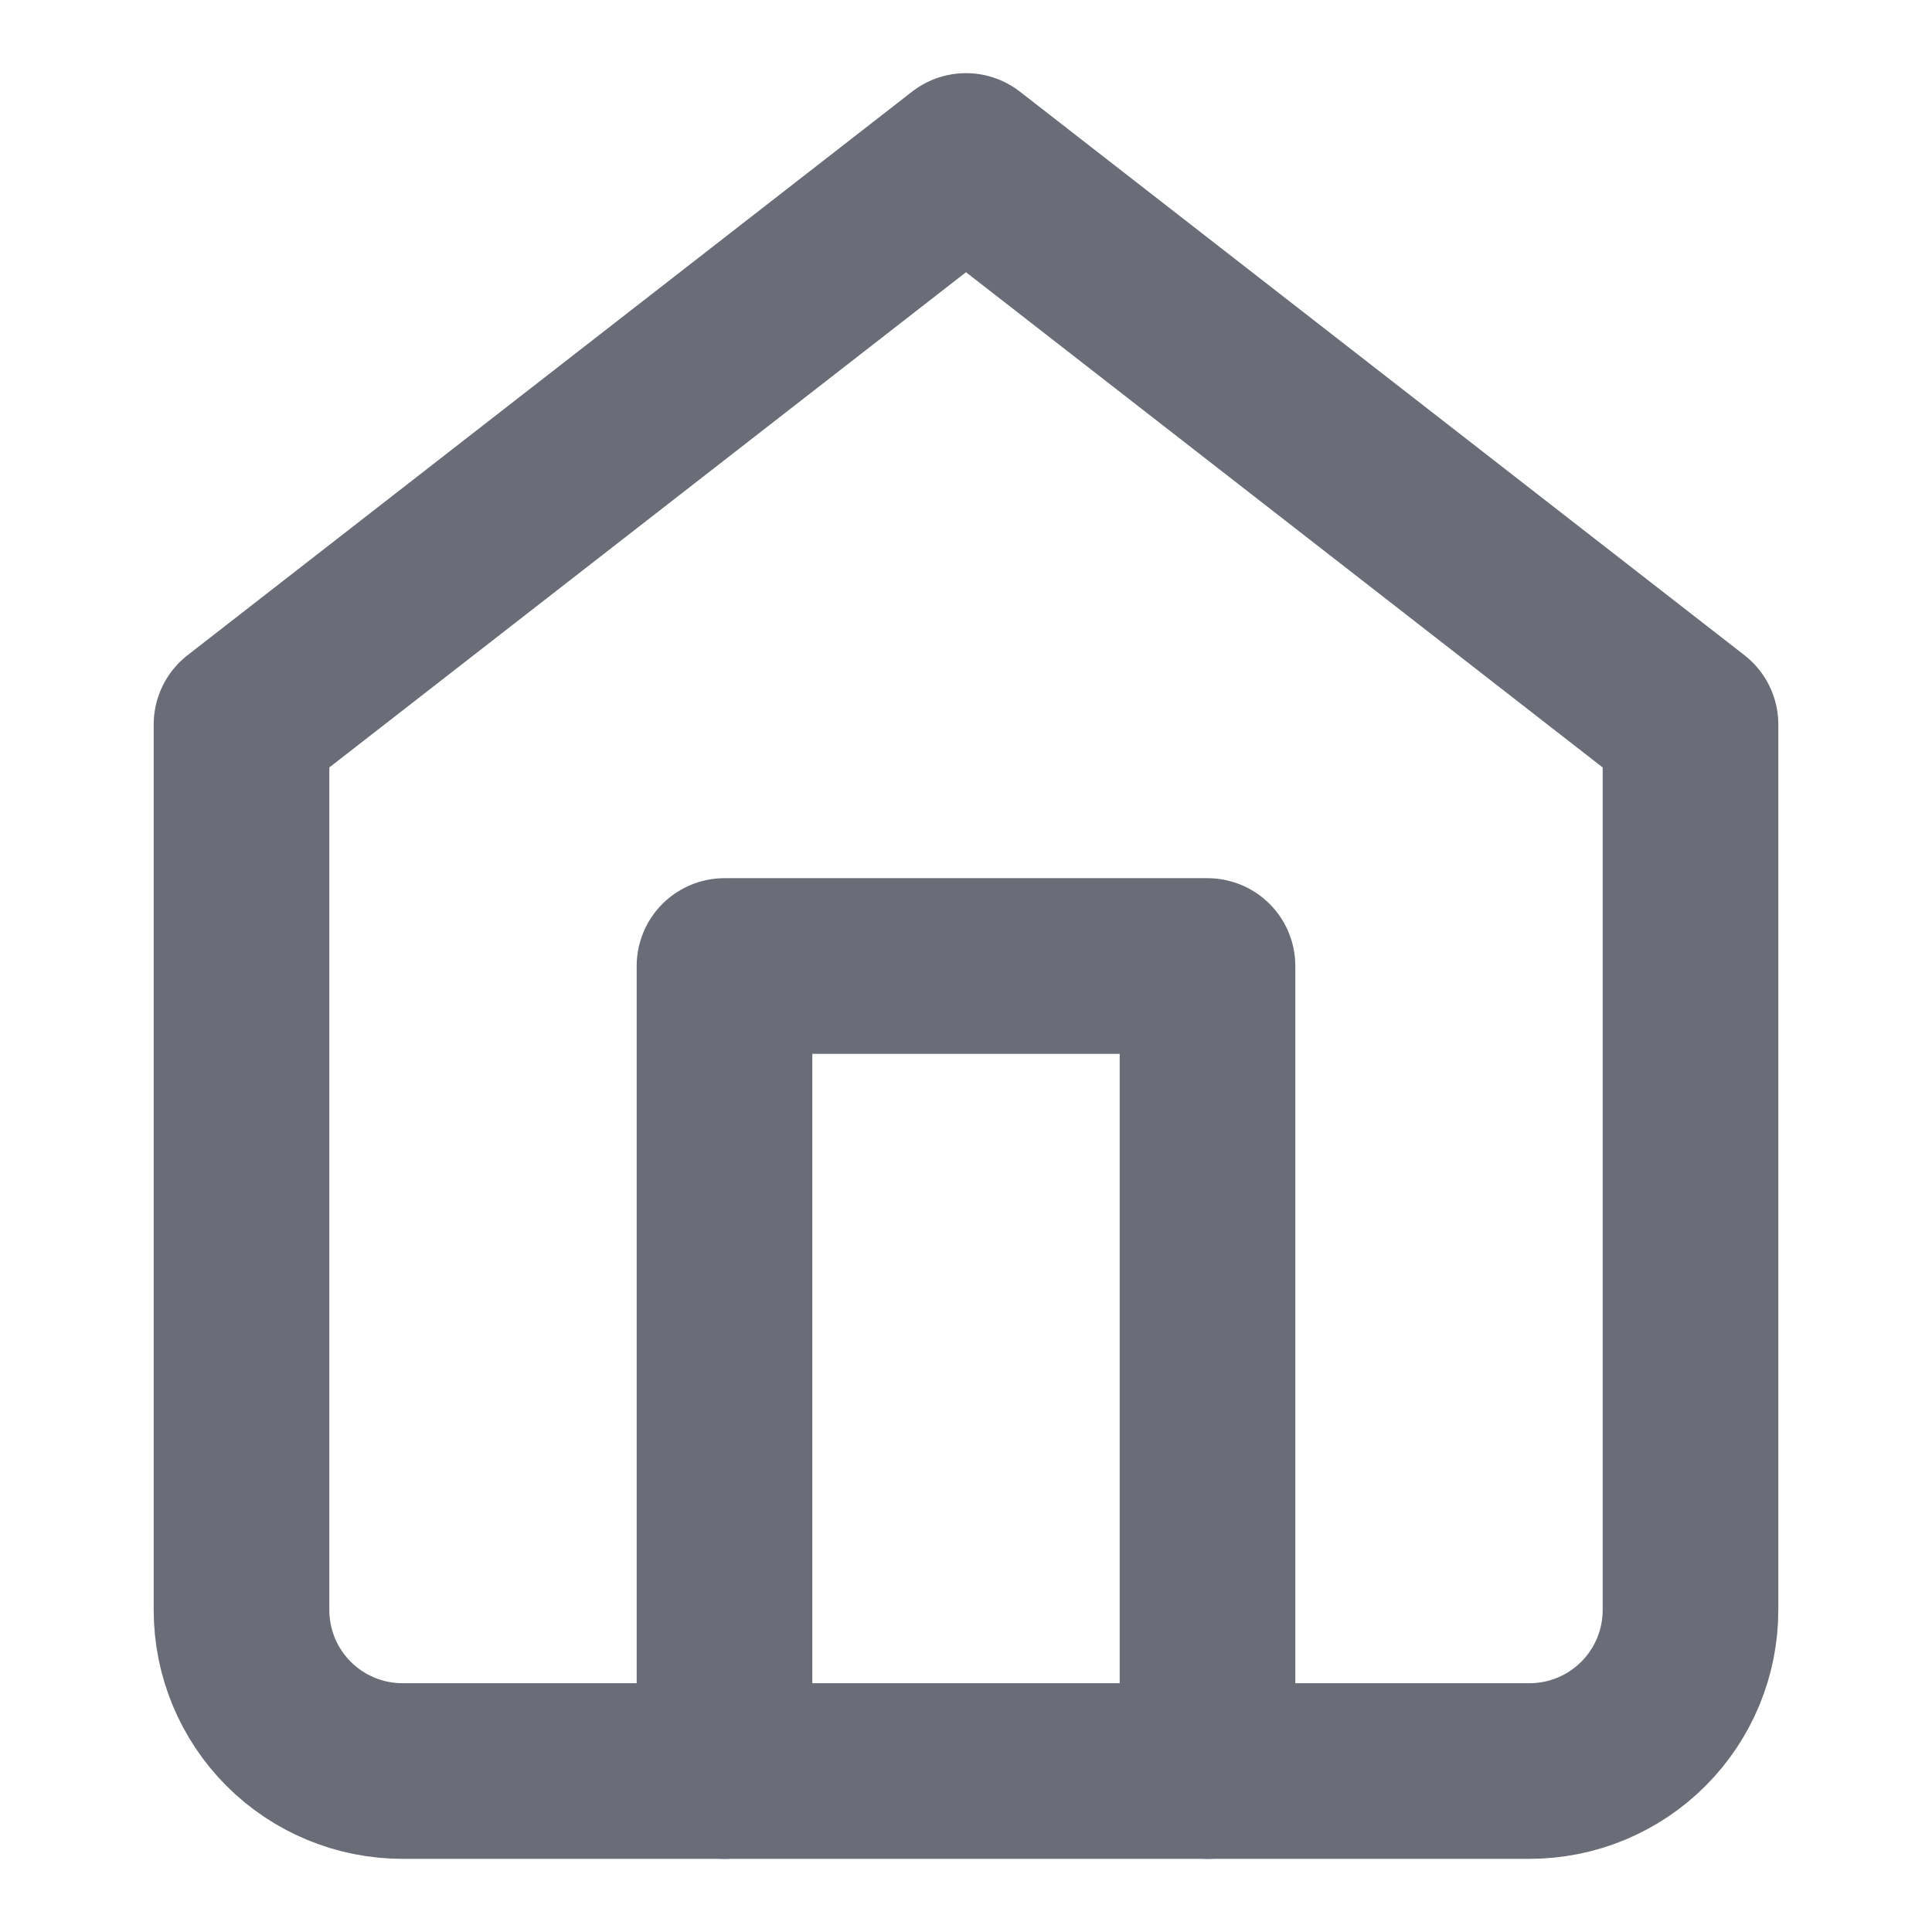 <svg width="22" height="22" viewBox="0 0 22 22" fill="none" xmlns="http://www.w3.org/2000/svg">
<path d="M2.75 8.25L11 1.833L19.25 8.25V18.333C19.25 18.82 19.057 19.286 18.713 19.63C18.369 19.974 17.903 20.167 17.417 20.167H4.583C4.097 20.167 3.631 19.974 3.287 19.63C2.943 19.286 2.75 18.82 2.75 18.333V8.25Z" stroke="#6A6D77" stroke-width="2" stroke-linecap="round" stroke-linejoin="round"/>
<path d="M8.25 20.167V11H13.75V20.167" stroke="#6A6D77" stroke-width="2" stroke-linecap="round" stroke-linejoin="round"/>
</svg>
